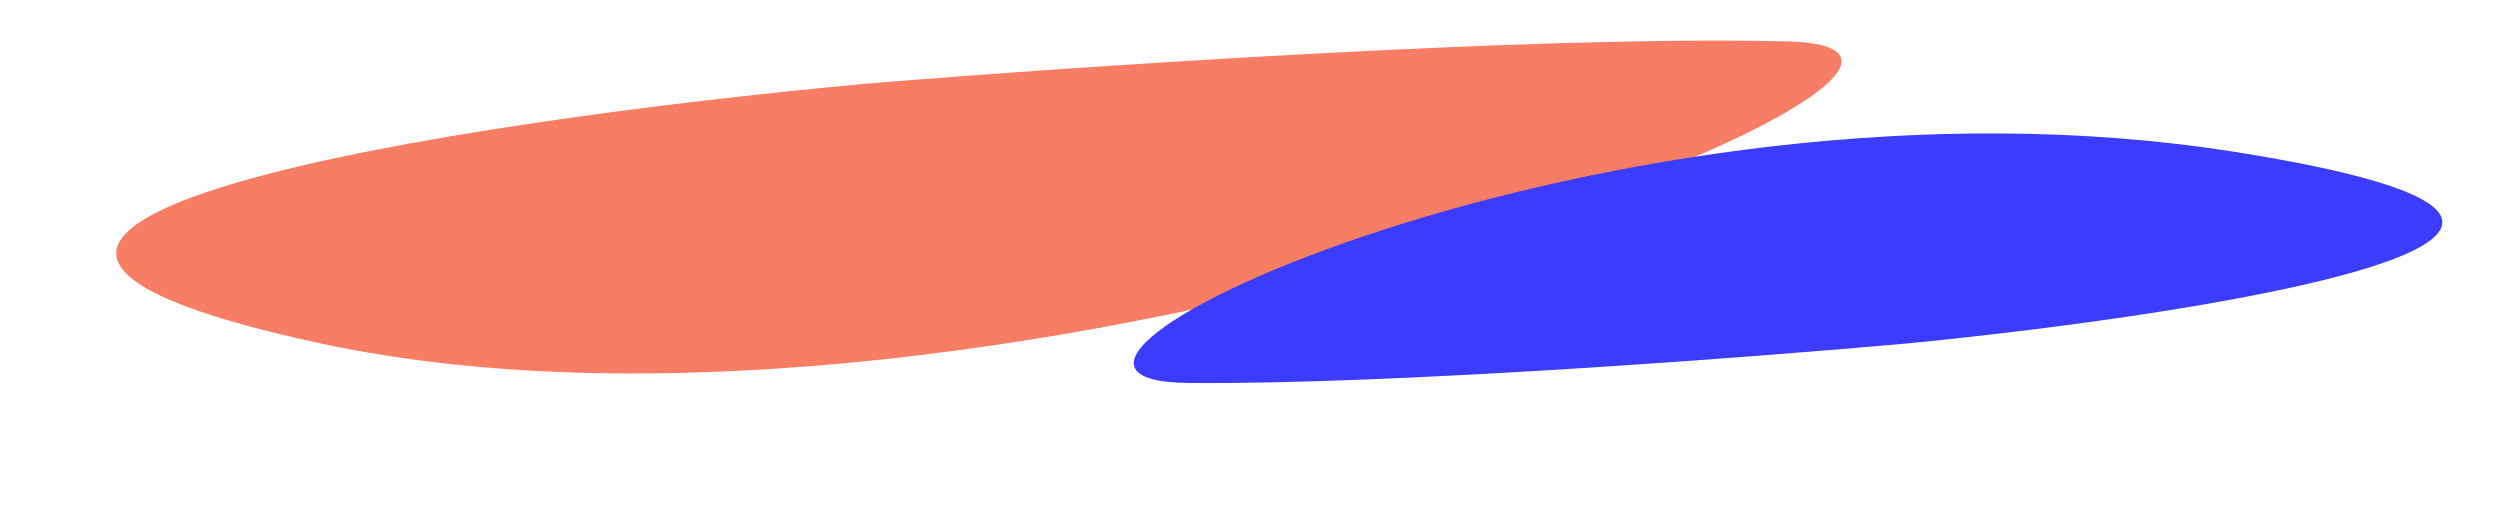 <svg xmlns="http://www.w3.org/2000/svg" width="1434" height="304" fill="none" viewBox="0 0 1434 304"><g filter="url(#filter0_f_0_1)"><path fill="#F77D65" d="M183.569 196.918C-130.74 129.191 262.682 69.32 498.681 47.851C614.617 38.321 882.199 20.16 1025.04 23.745C1203.59 28.226 576.456 281.576 183.569 196.918Z"/></g><g filter="url(#filter1_f_0_1)"><path fill="#3B3CFF" d="M1281.49 87.063C1566.02 132.087 1276.01 179.025 1095.43 196.865C1006.26 204.903 798.694 220.717 681.819 219.676C535.726 218.374 925.829 30.784 1281.49 87.063Z"/></g><defs><filter id="filter0_f_0_1" width="1121.62" height="322.934" x=".694" y="-42.717" color-interpolation-filters="sRGB" filterUnits="userSpaceOnUse"><feFlood flood-opacity="0" result="BackgroundImageFix"/><feBlend in="SourceGraphic" in2="BackgroundImageFix" mode="normal" result="shape"/><feGaussianBlur result="effect1_foregroundBlur_0_1" stdDeviation="33"/></filter><filter id="filter1_f_0_1" width="918.575" height="311.192" x="566.338" y="-7.467" color-interpolation-filters="sRGB" filterUnits="userSpaceOnUse"><feFlood flood-opacity="0" result="BackgroundImageFix"/><feBlend in="SourceGraphic" in2="BackgroundImageFix" mode="normal" result="shape"/><feGaussianBlur result="effect1_foregroundBlur_0_1" stdDeviation="42"/></filter></defs></svg>